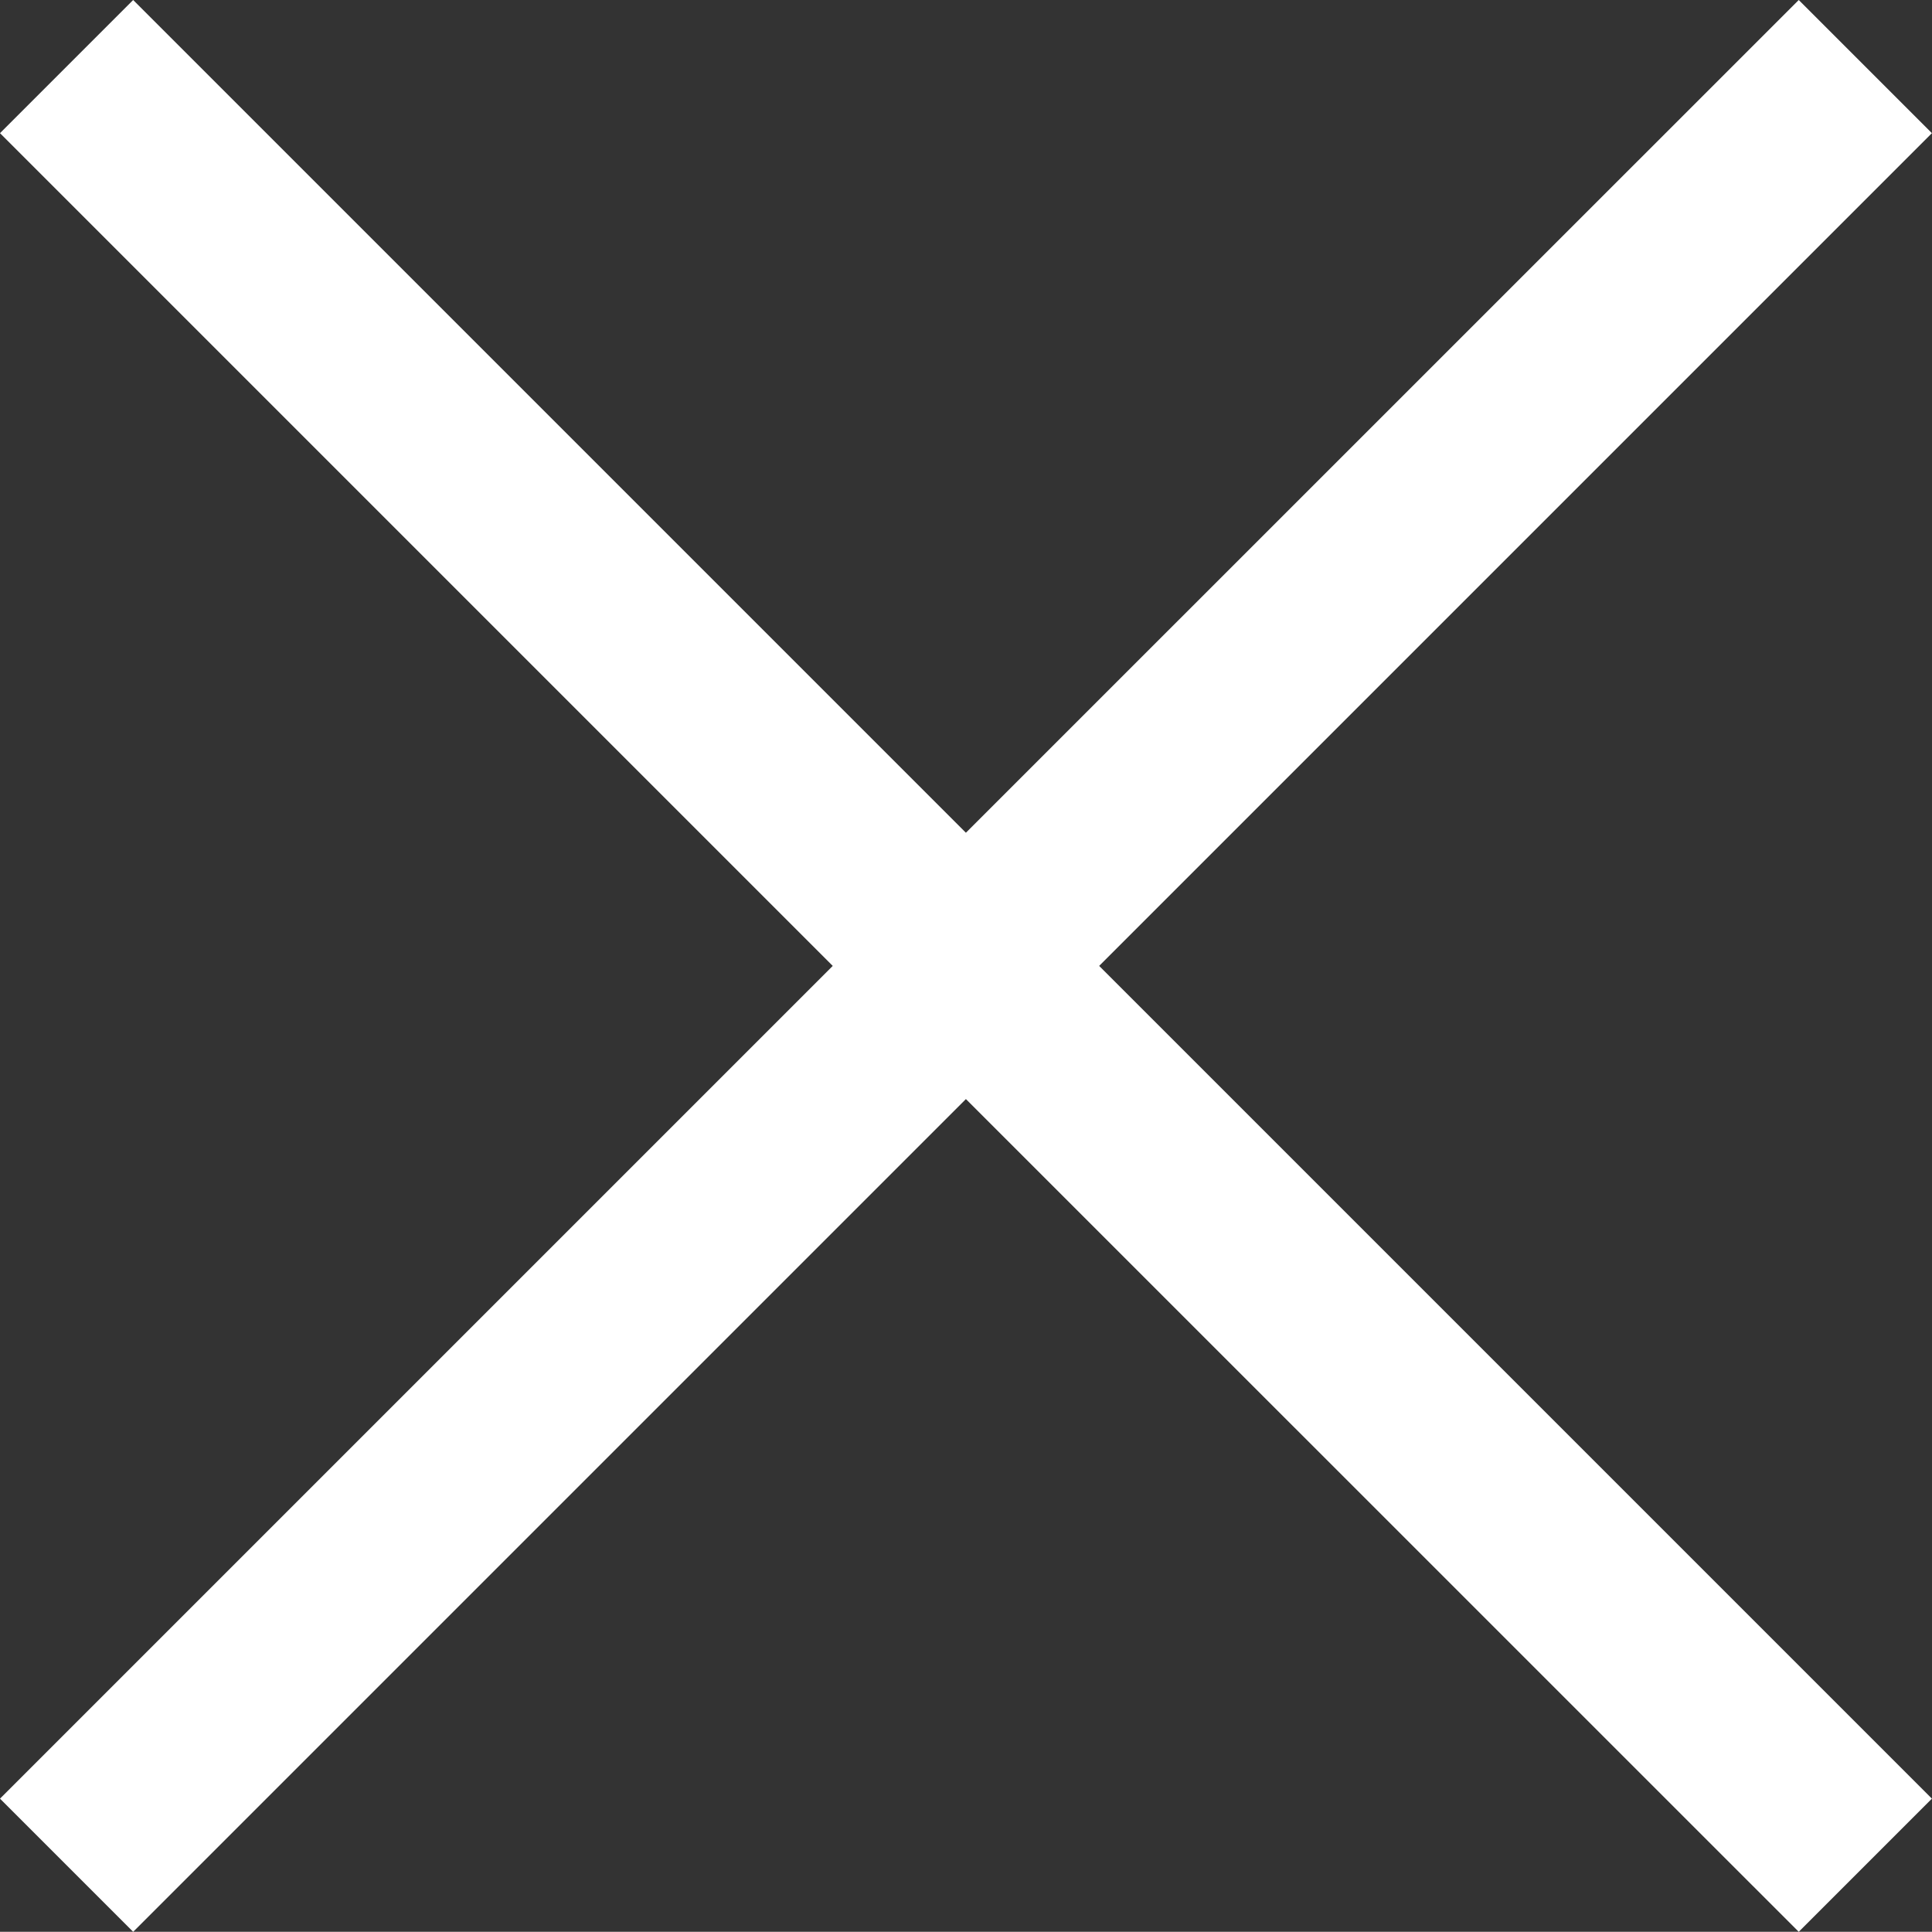 <svg xmlns="http://www.w3.org/2000/svg" width="20.514" height="20.512"><rect width="100%" height="100%" fill="#333333" stroke="none"/><path fill="#ffffff" d="M20.513 1.414L19.099 0l-8.843 8.842L1.414 0 0 1.414l8.842 8.842L0 19.098l1.414 1.414 8.842-8.842 8.843 8.842 1.414-1.414-8.842-8.842z"/></svg>
